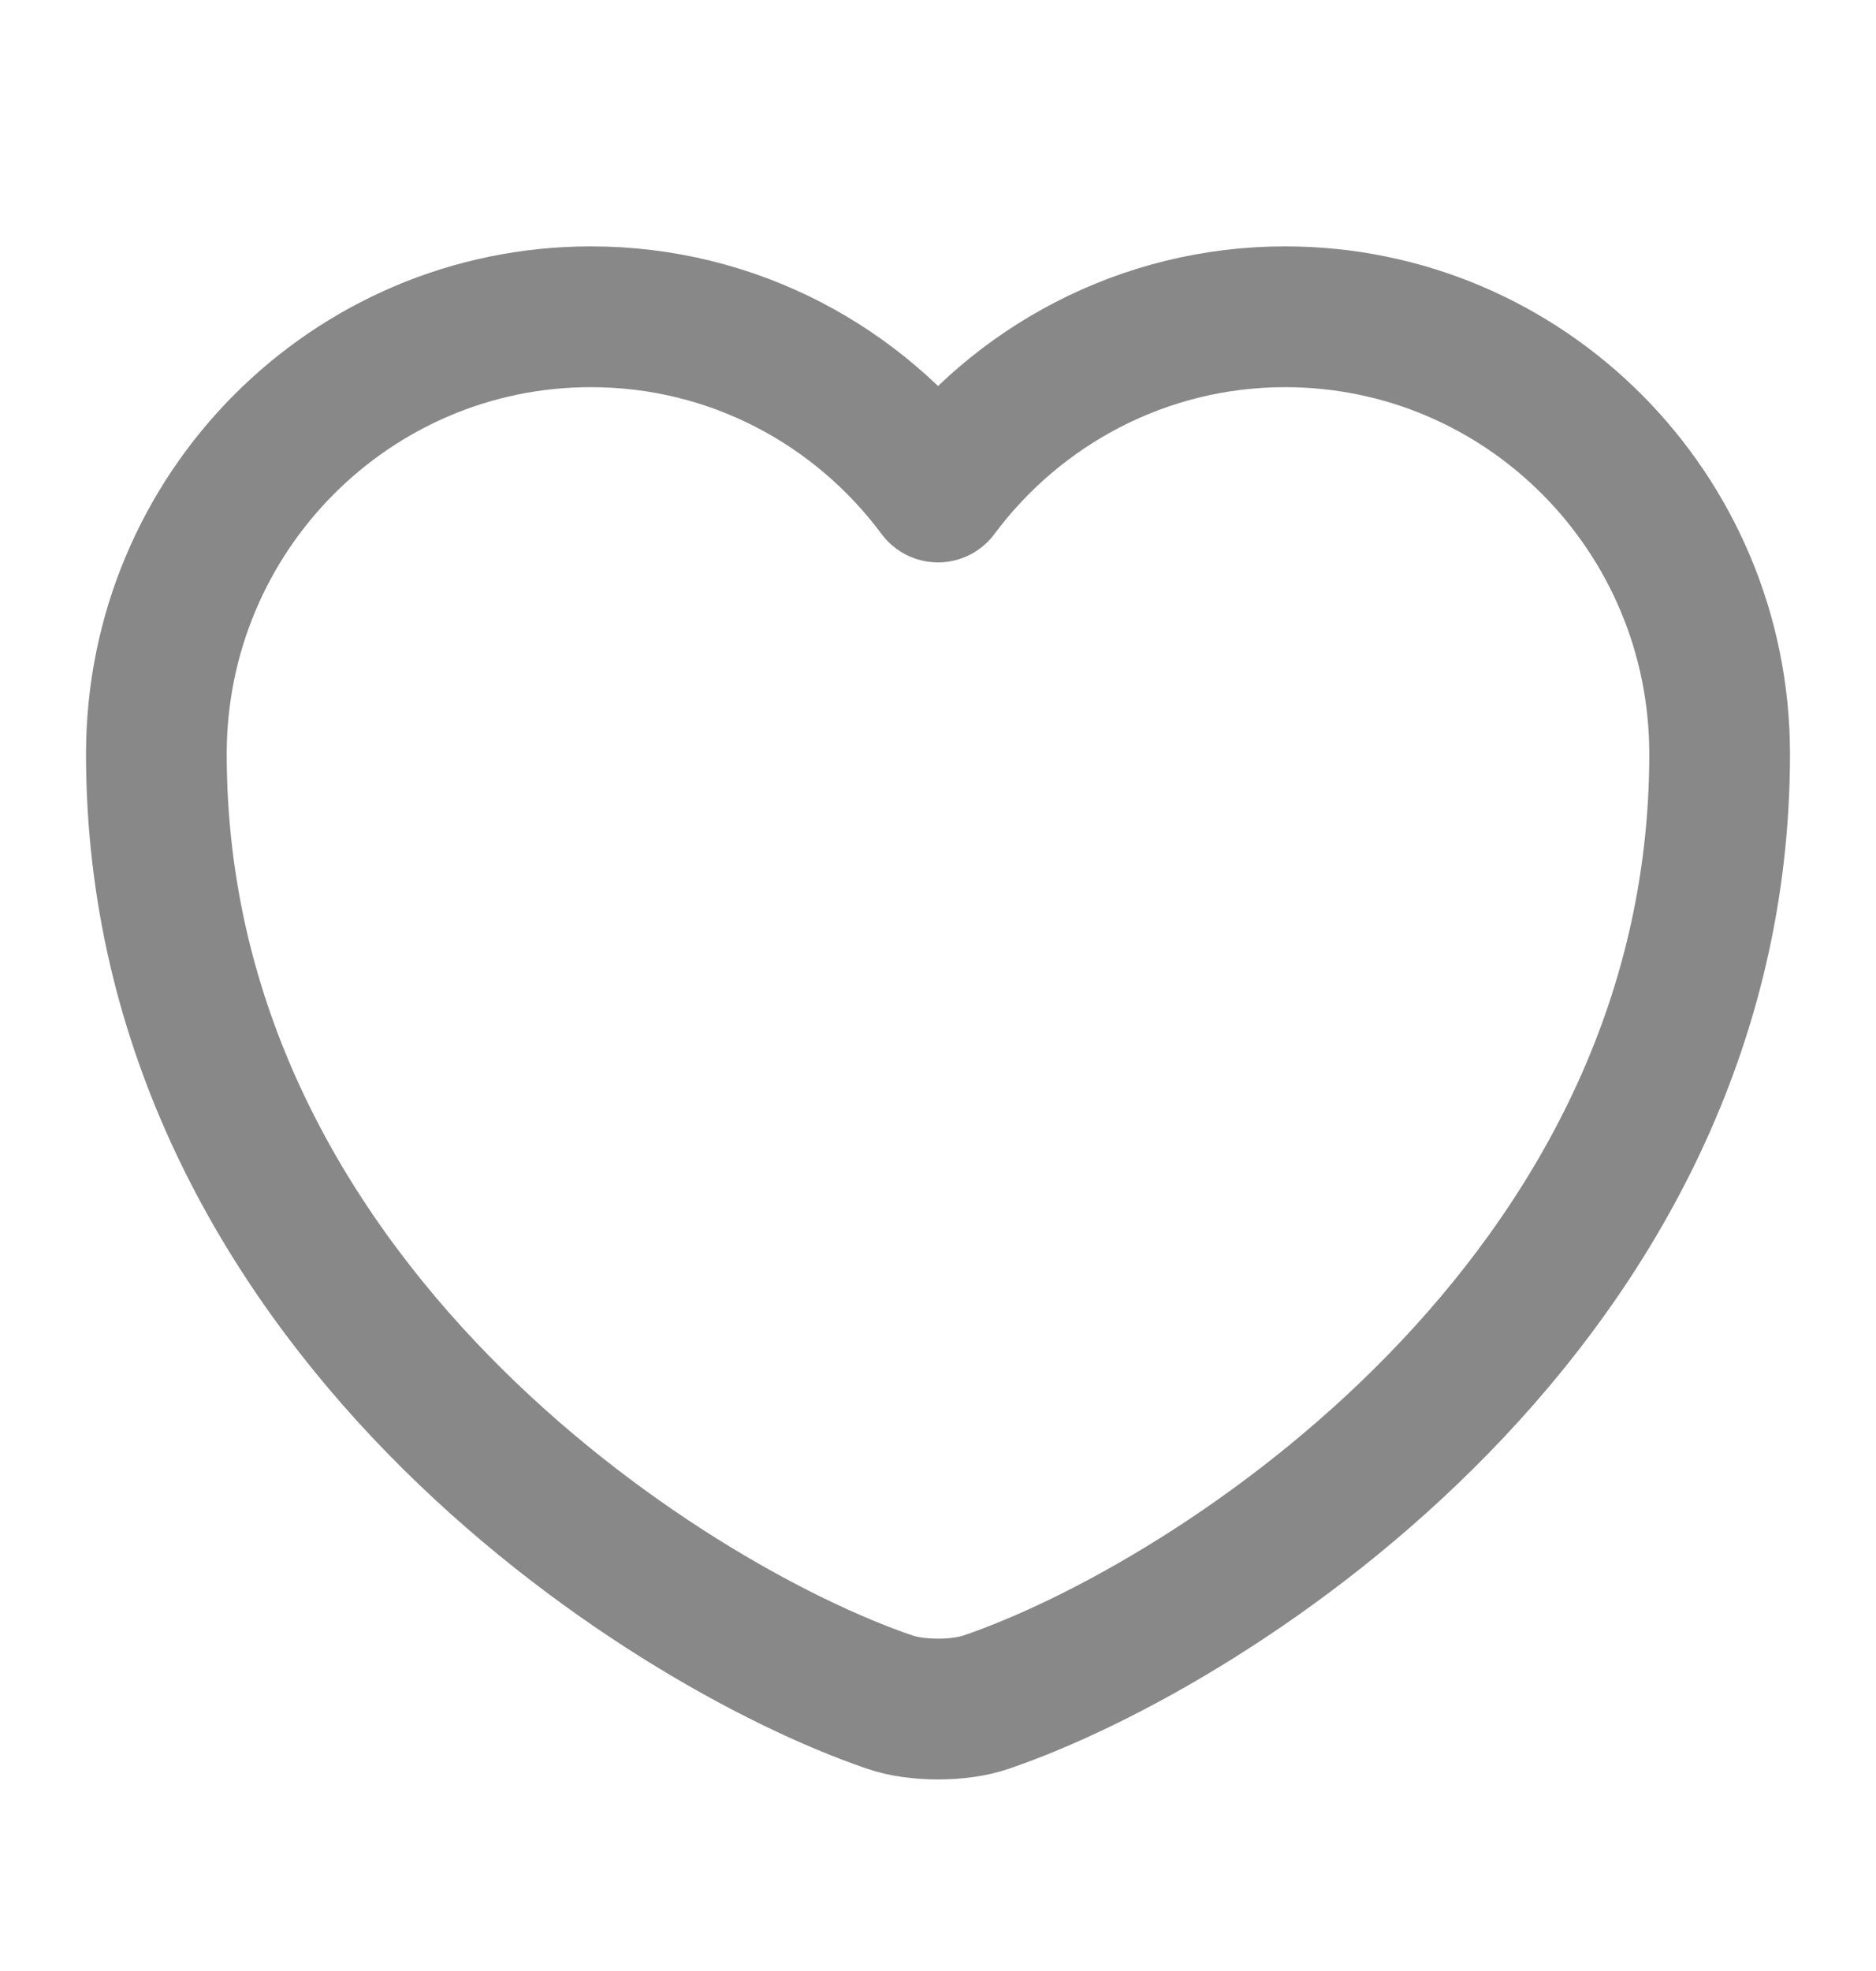 <svg width="20" height="21" viewBox="0 0 20 21" fill="none" xmlns="http://www.w3.org/2000/svg">
<path d="M10.517 18.134C10.233 18.234 9.767 18.234 9.483 18.134C7.067 17.309 1.667 13.867 1.667 8.034C1.667 5.459 3.742 3.375 6.3 3.375C7.817 3.375 9.158 4.109 10 5.242C10.842 4.109 12.192 3.375 13.7 3.375C16.258 3.375 18.333 5.459 18.333 8.034C18.333 13.867 12.933 17.309 10.517 18.134Z" stroke="#888888" stroke-width="1.5" stroke-linecap="round" stroke-linejoin="round"/>
</svg>
